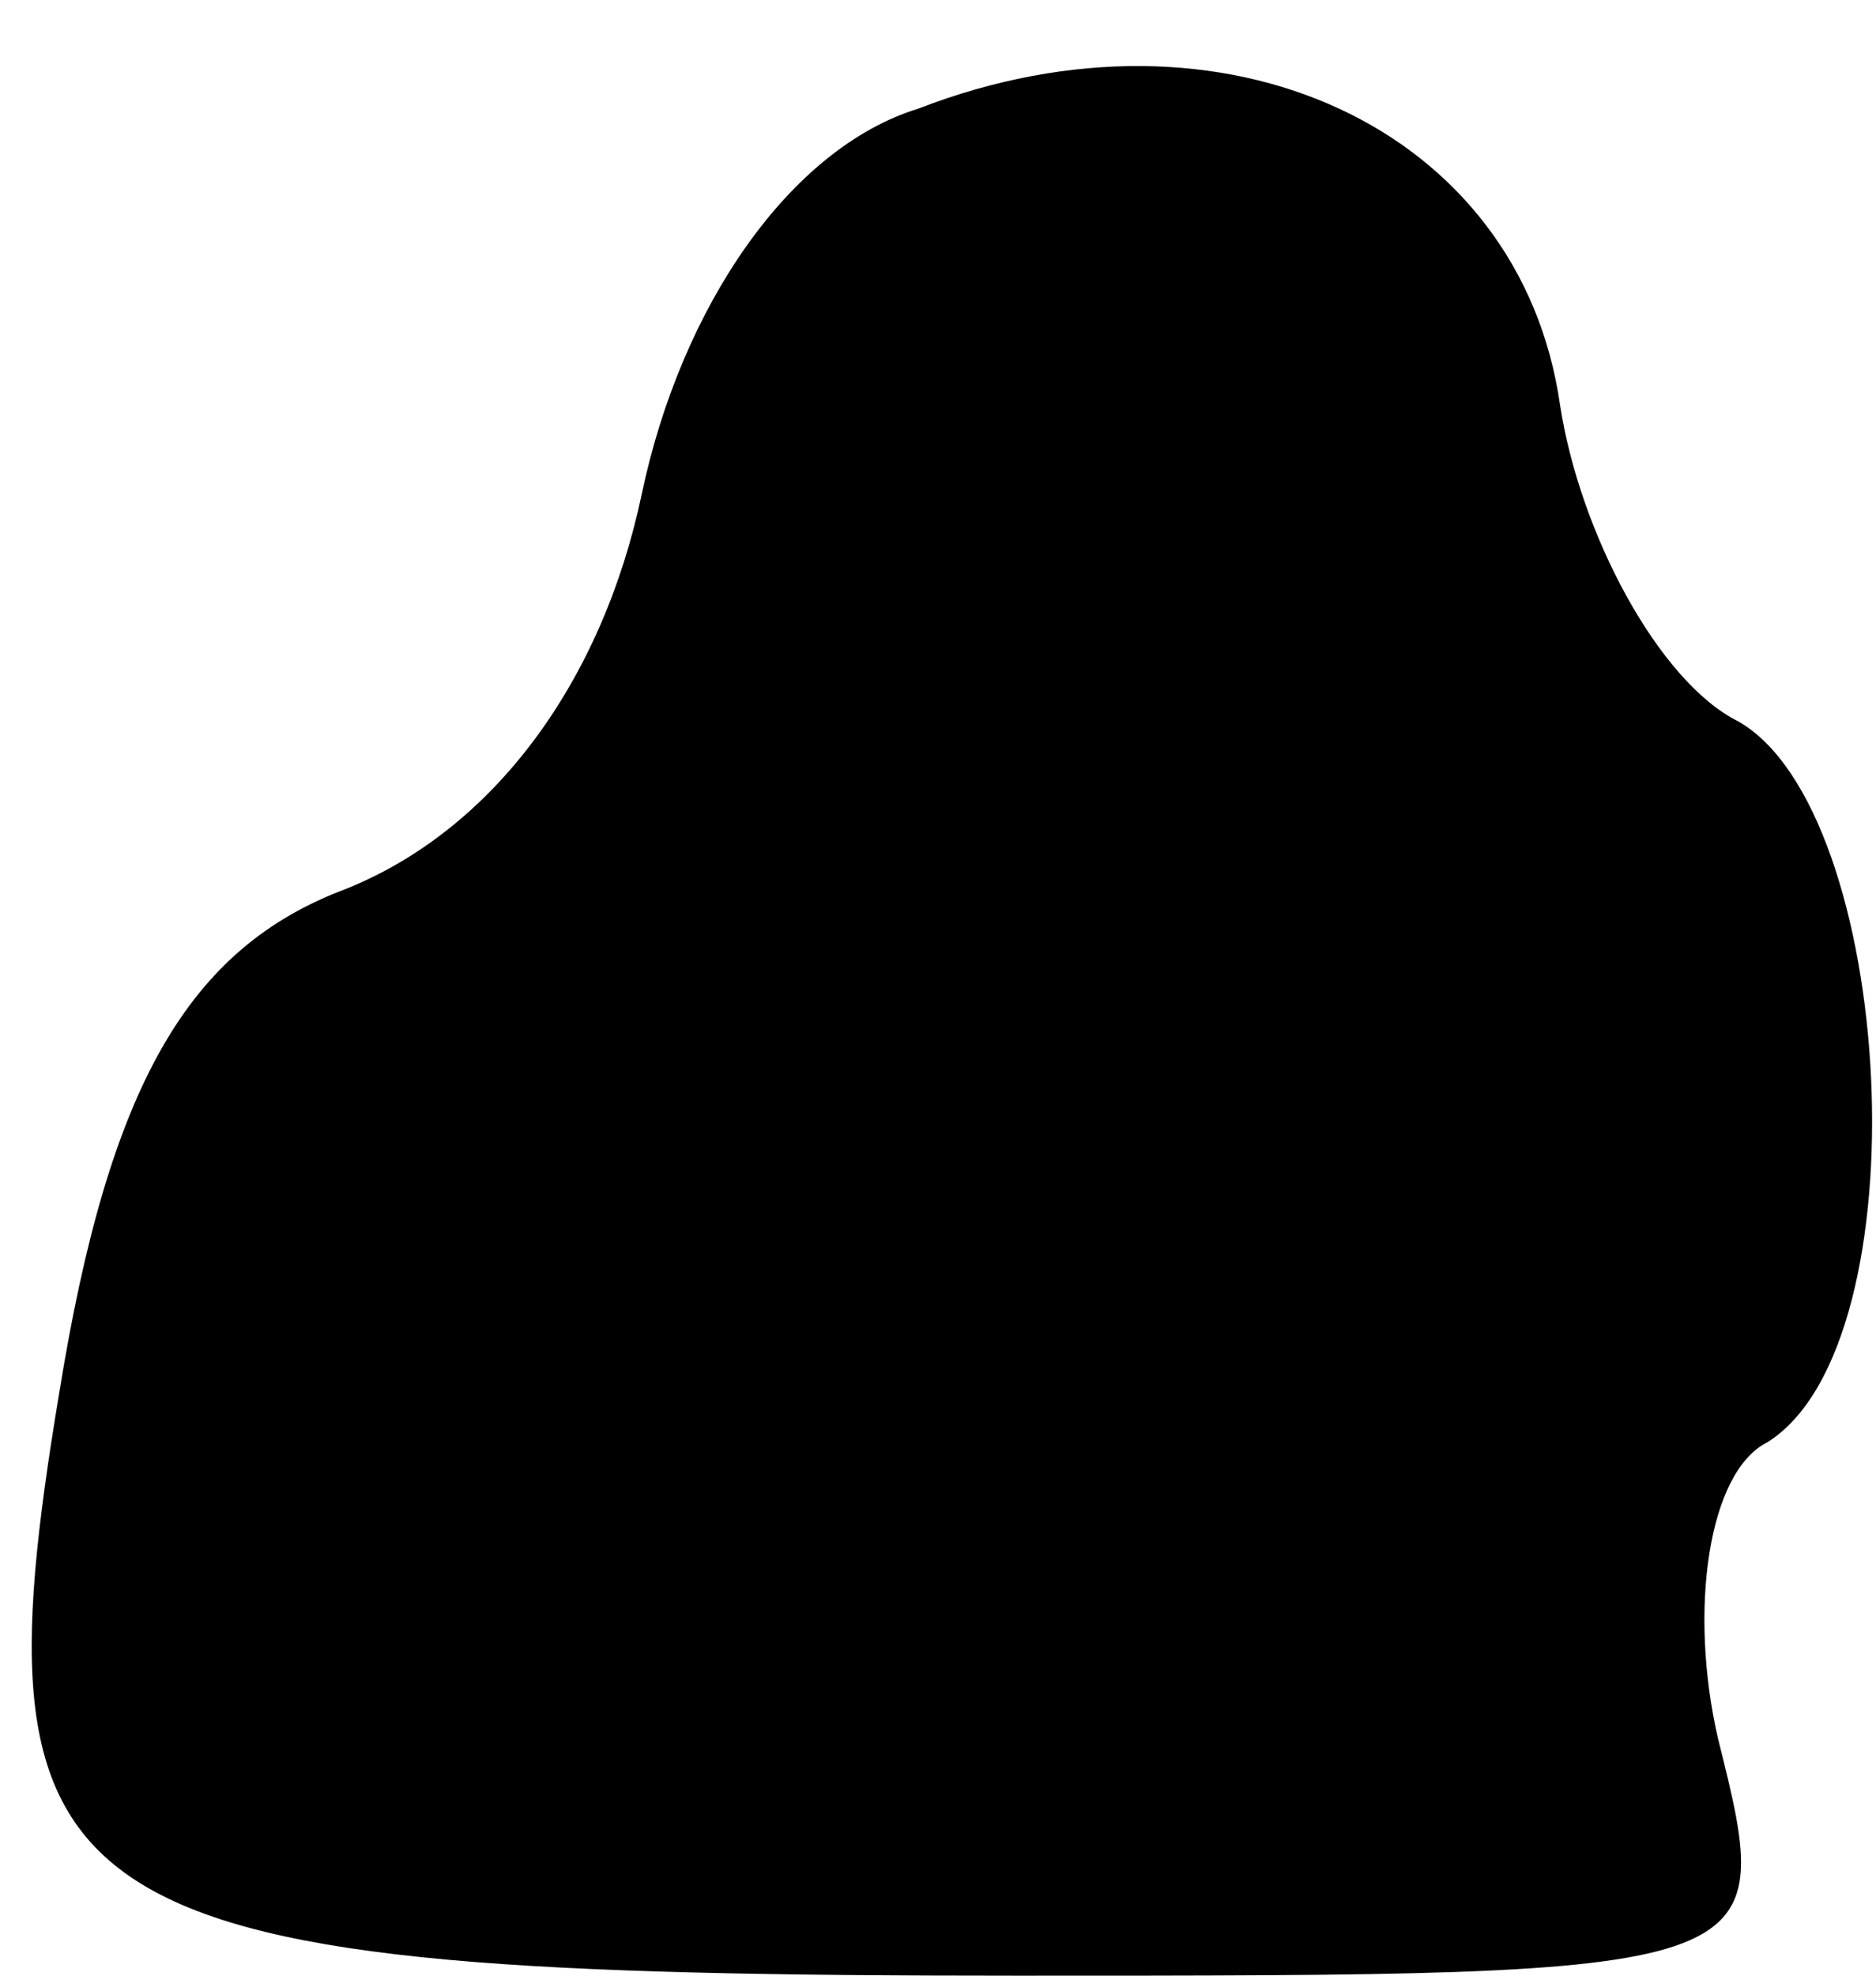 <?xml version="1.0" standalone="no"?>
<!DOCTYPE svg PUBLIC "-//W3C//DTD SVG 20010904//EN"
 "http://www.w3.org/TR/2001/REC-SVG-20010904/DTD/svg10.dtd">
<svg version="1.0" xmlns="http://www.w3.org/2000/svg"
 width="19pt" height="20pt" viewBox="0 0 19 20"
 preserveAspectRatio="xMidYMid meet">
<g transform="translate(0,20) scale(0.1,-0.1)"
fill="#000000" stroke="none">
<path fill="#000000" stroke="none" d="M93 189 c-13 -4 -24 -20 -28 -39 -4
-19 -15 -34 -30 -40 -16 -6 -24 -20 -29 -51 -9 -54 -1 -59 97 -59 77 0 77 0
71 24 -3 13 -1 27 5 30 16 10 13 64 -3 73 -8 4 -16 19 -18 32 -4 28 -34 42
-65 30z"/>
</g>
</svg>
